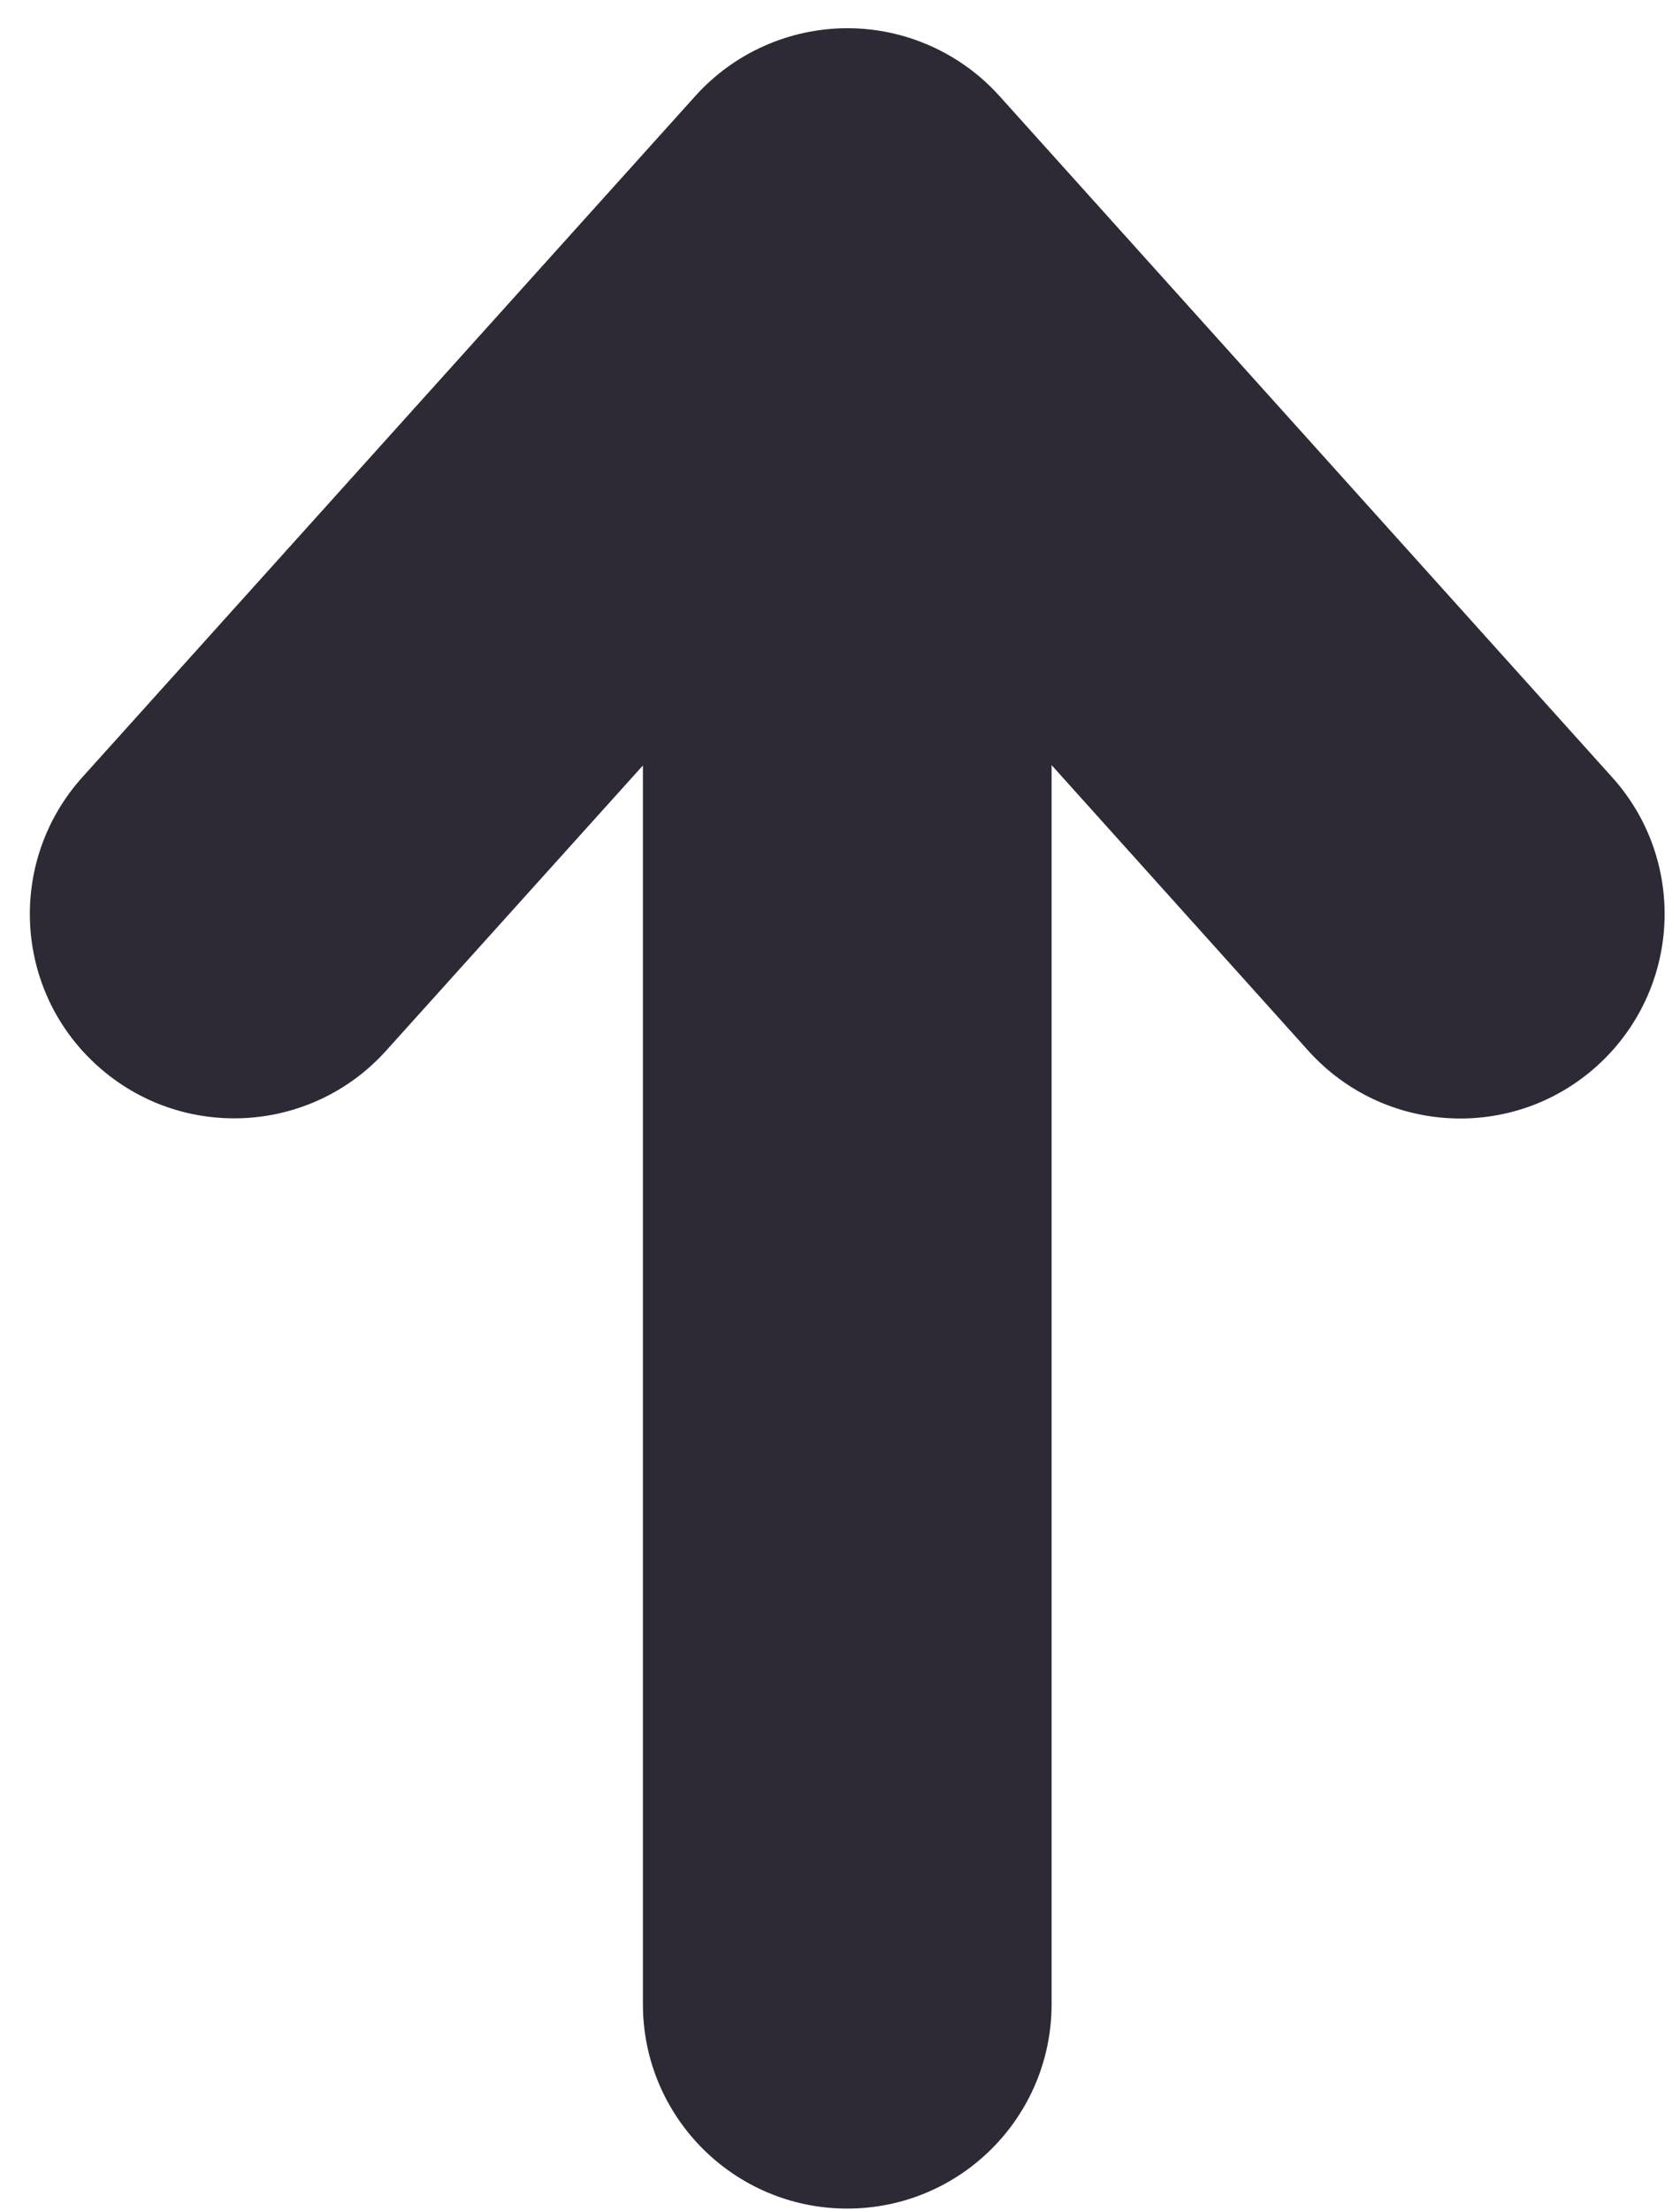 <svg width="19" height="25" viewBox="0 0 19 25" fill="none" xmlns="http://www.w3.org/2000/svg">
<path d="M7.866 1.083L0.932 8.786C0.078 9.735 0.152 11.197 1.104 12.051C2.052 12.904 3.514 12.827 4.367 11.878L7.271 8.654L7.271 22.658C7.271 23.935 8.305 24.969 9.582 24.969C10.859 24.969 11.893 23.935 11.893 22.658L11.893 8.65L14.797 11.88C15.652 12.829 17.113 12.906 18.06 12.052C18.567 11.595 18.826 10.964 18.826 10.333C18.826 9.781 18.63 9.228 18.233 8.788L11.302 1.084C10.864 0.598 10.238 0.319 9.584 0.319C8.929 0.319 8.303 0.598 7.866 1.083Z" fill="#2D2A35"/>
</svg>
